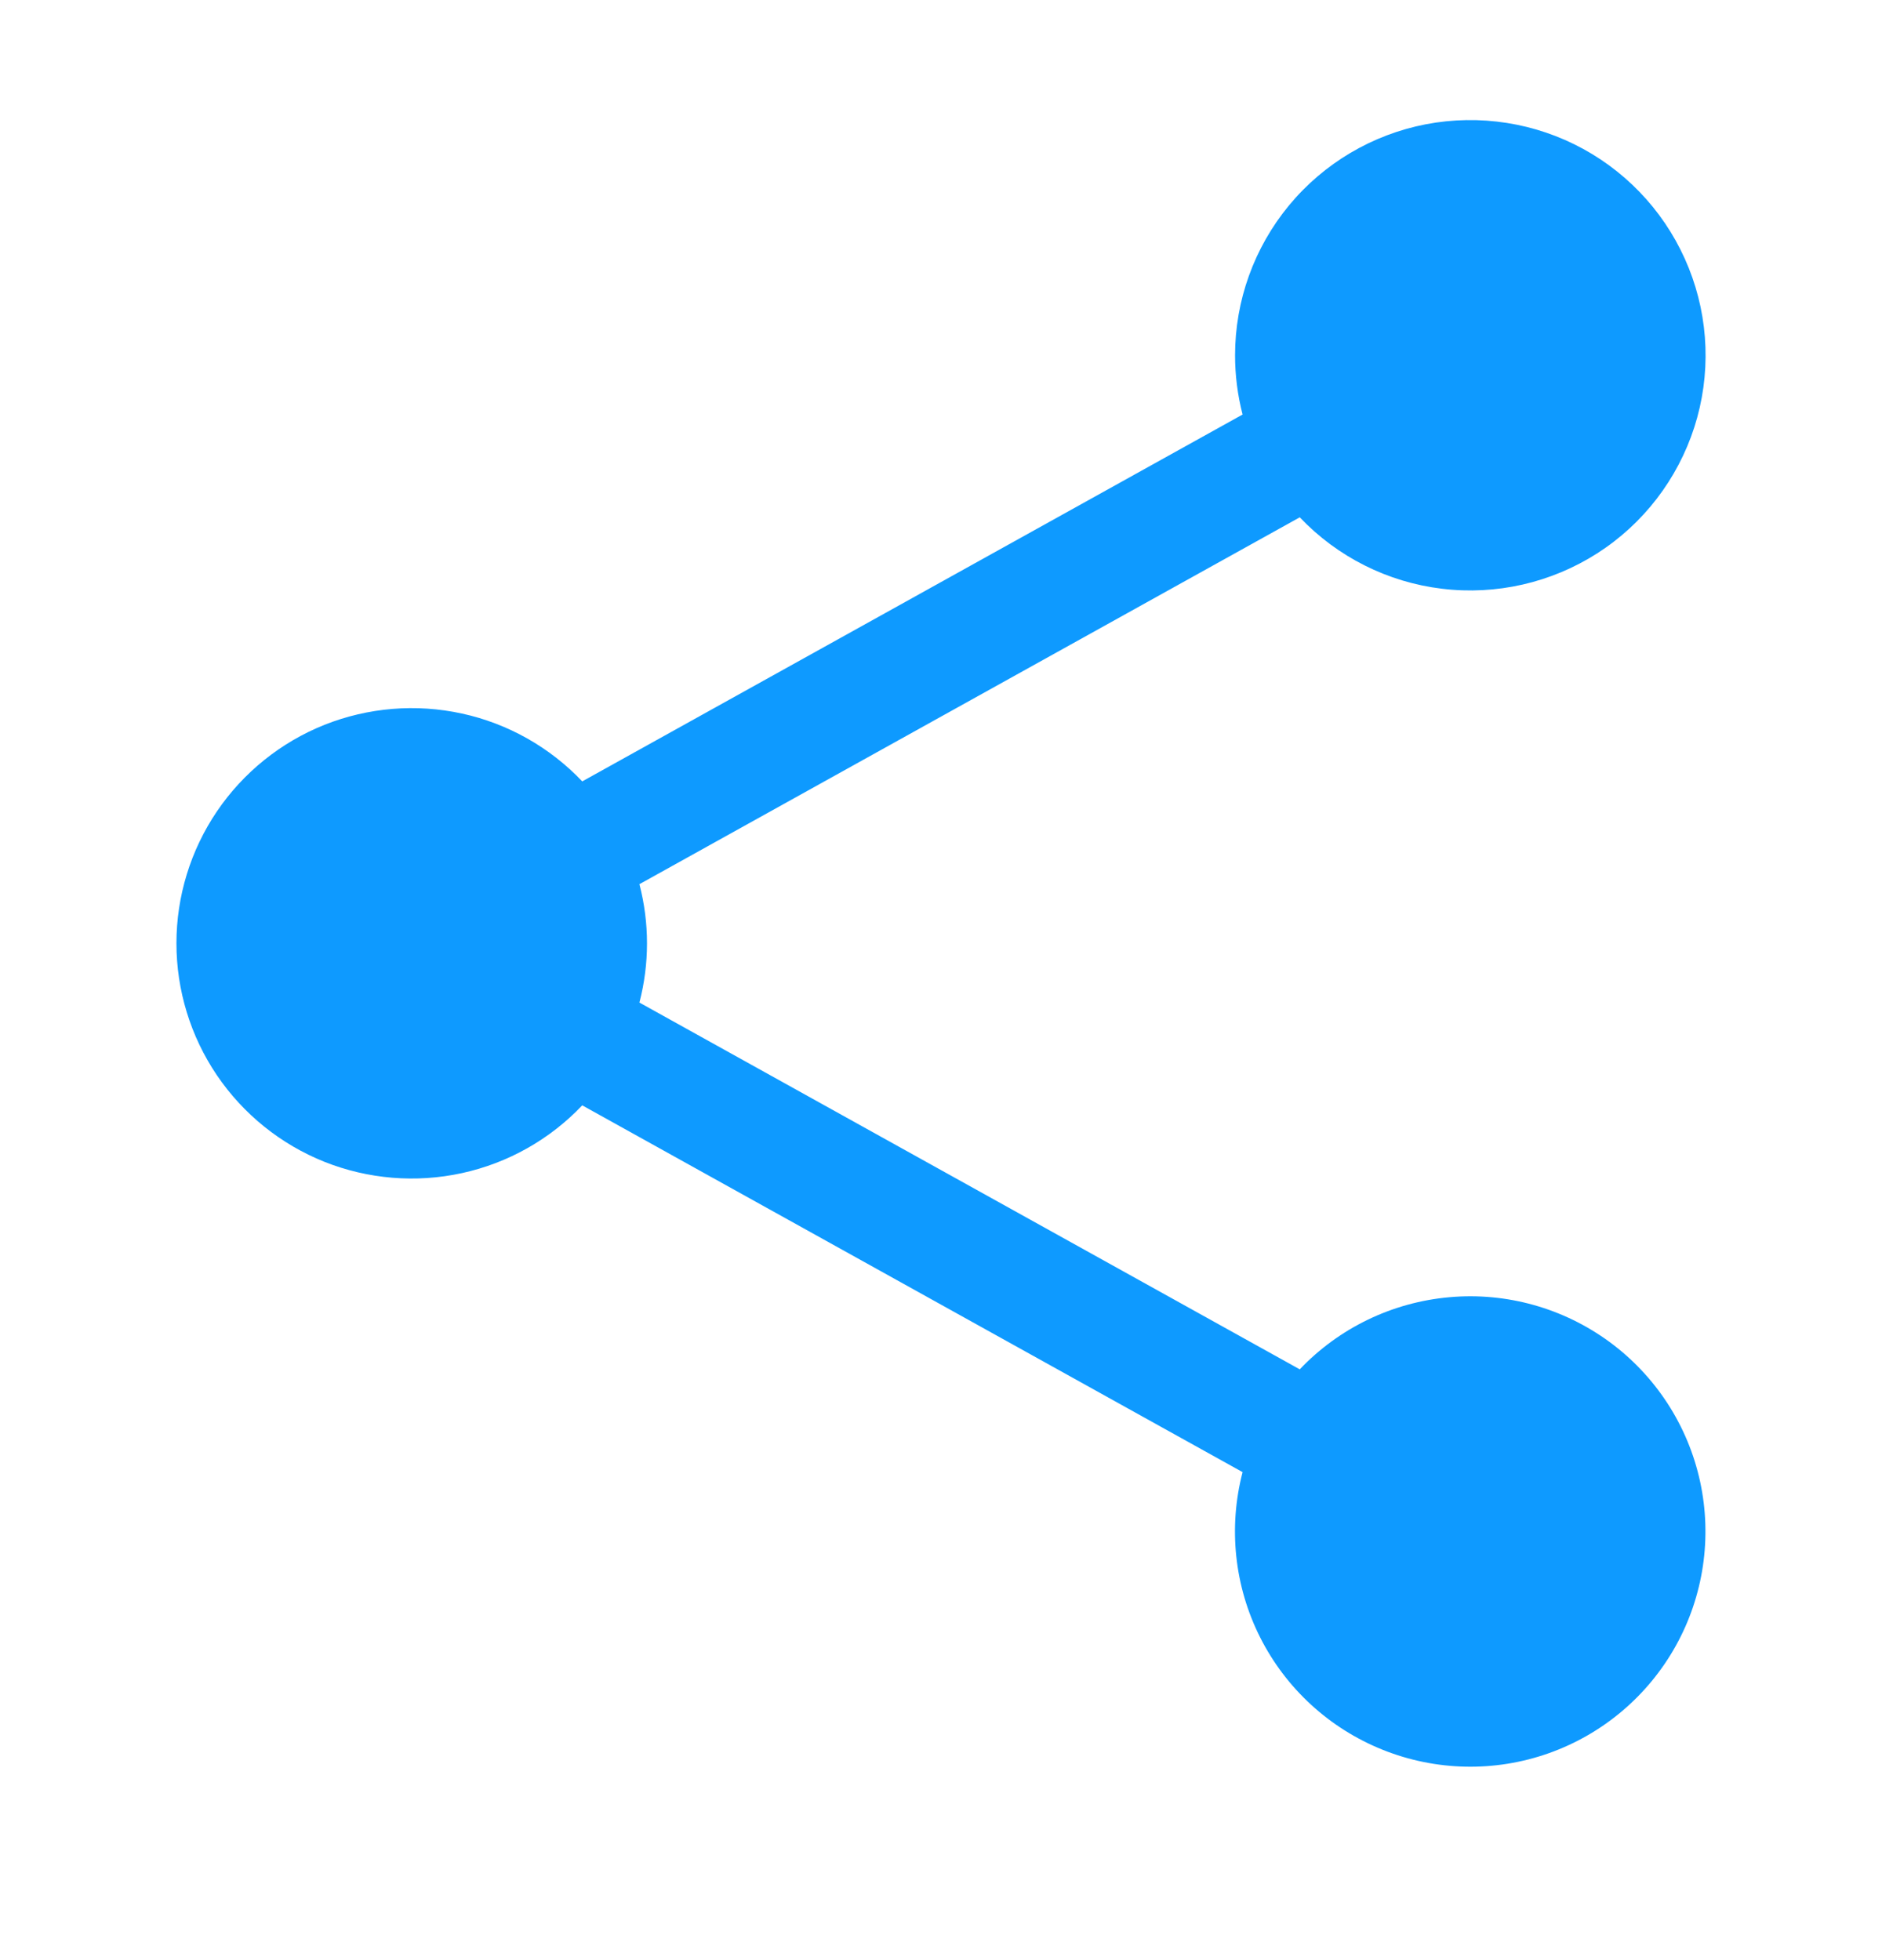 <svg width="24" height="25" viewBox="0 0 24 25" fill="none" xmlns="http://www.w3.org/2000/svg">
<path fill-rule="evenodd" clip-rule="evenodd" d="M15.75 4.532C15.75 3.834 15.993 3.159 16.437 2.621C16.881 2.083 17.499 1.717 18.183 1.585C18.868 1.454 19.578 1.565 20.189 1.899C20.801 2.234 21.277 2.771 21.536 3.419C21.795 4.066 21.82 4.784 21.607 5.448C21.393 6.112 20.956 6.681 20.369 7.057C19.781 7.433 19.081 7.593 18.389 7.509C17.697 7.426 17.055 7.103 16.575 6.598L8.154 11.277C8.283 11.772 8.283 12.291 8.154 12.787L16.575 17.465C17.078 16.936 17.757 16.609 18.485 16.545C19.212 16.48 19.938 16.684 20.526 17.116C21.114 17.549 21.525 18.181 21.68 18.895C21.835 19.608 21.725 20.354 21.37 20.992C21.015 21.63 20.439 22.117 19.751 22.361C19.063 22.605 18.309 22.589 17.632 22.317C16.954 22.045 16.399 21.536 16.07 20.884C15.741 20.232 15.662 19.482 15.846 18.776L7.425 14.098C7.012 14.533 6.478 14.834 5.892 14.962C5.306 15.09 4.695 15.04 4.137 14.818C3.58 14.595 3.103 14.211 2.766 13.714C2.43 13.218 2.25 12.631 2.25 12.031C2.25 11.432 2.43 10.845 2.766 10.349C3.103 9.852 3.58 9.468 4.137 9.245C4.695 9.023 5.306 8.973 5.892 9.101C6.478 9.229 7.012 9.531 7.425 9.966L15.846 5.287C15.782 5.04 15.75 4.786 15.75 4.532Z" fill="#0E9AFF"/>
</svg>
